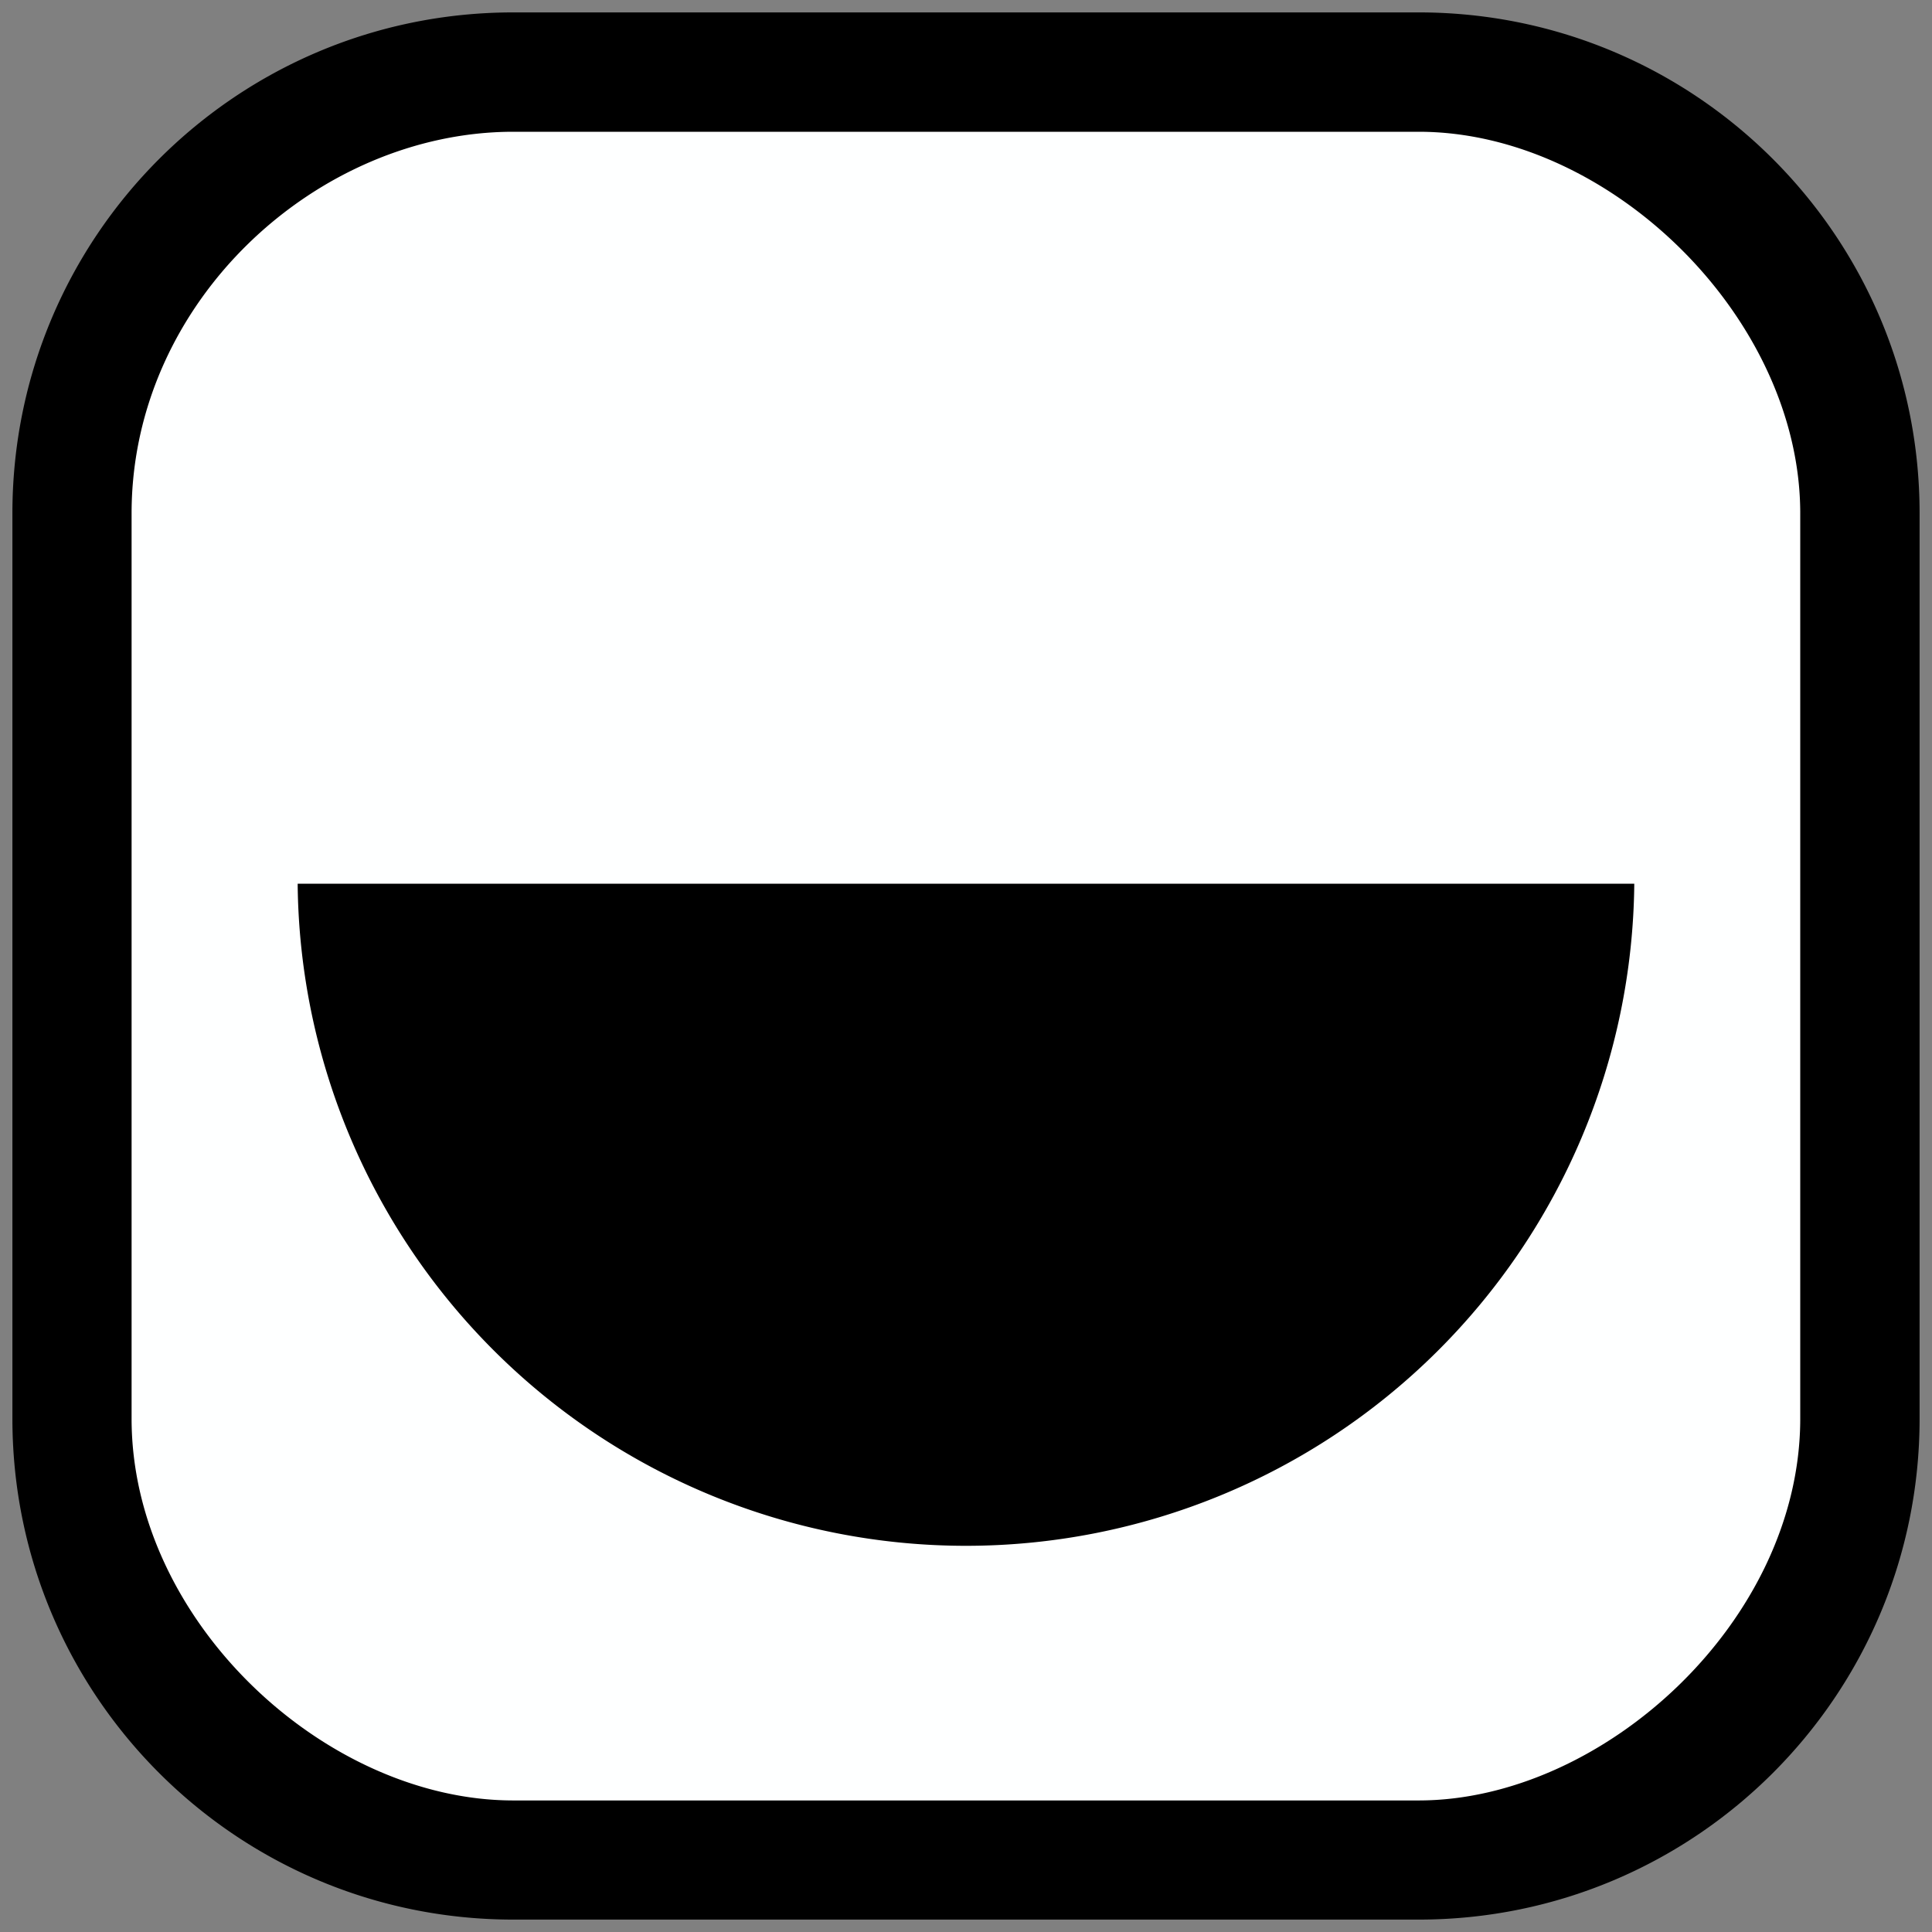 <?xml version="1.0" encoding="UTF-8"?>
<svg id="svg2391" width="100" height="100" version="1.1" xmlns="http://www.w3.org/2000/svg" xmlns:cc="http://creativecommons.org/ns#" xmlns:dc="http://purl.org/dc/elements/1.1/" xmlns:rdf="http://www.w3.org/1999/02/22-rdf-syntax-ns#">
 <rect width="100%" height="100%" fill="#808080" stroke="none"/>
 <path id="path2385" d="m25.543 1.674h48.914c13.182 0 23.868 10.687 23.868 23.87v48.914c0 13.182-10.688 23.868-23.868 23.868h-48.914c-13.183 0-23.868-10.688-23.868-23.868v-48.914c0-13.183 10.686-23.87 23.868-23.87z" fill="#feffff"/>
 <path id="path2387" d="m26.569 0.642c-14.327 0-25.927 11.6-25.927 25.927v46.861c0 14.327 11.601 25.928 25.927 25.928h46.861c14.326 0 25.928-11.601 25.928-25.928v-46.861c0-14.327-11.602-25.927-25.928-25.927zm0 6.178h46.861c9.916 0 19.75 9.65 19.75 19.75v46.861c0 10.467-10.202 19.76-19.75 19.76h-46.861c-9.732 0-19.758-9.293-19.758-19.76v-46.861c0-11.019 9.658-19.75 19.758-19.75zm-11.162 38.92a34.593 34.593 0 0 0 69.183 0z"/>
</svg>
